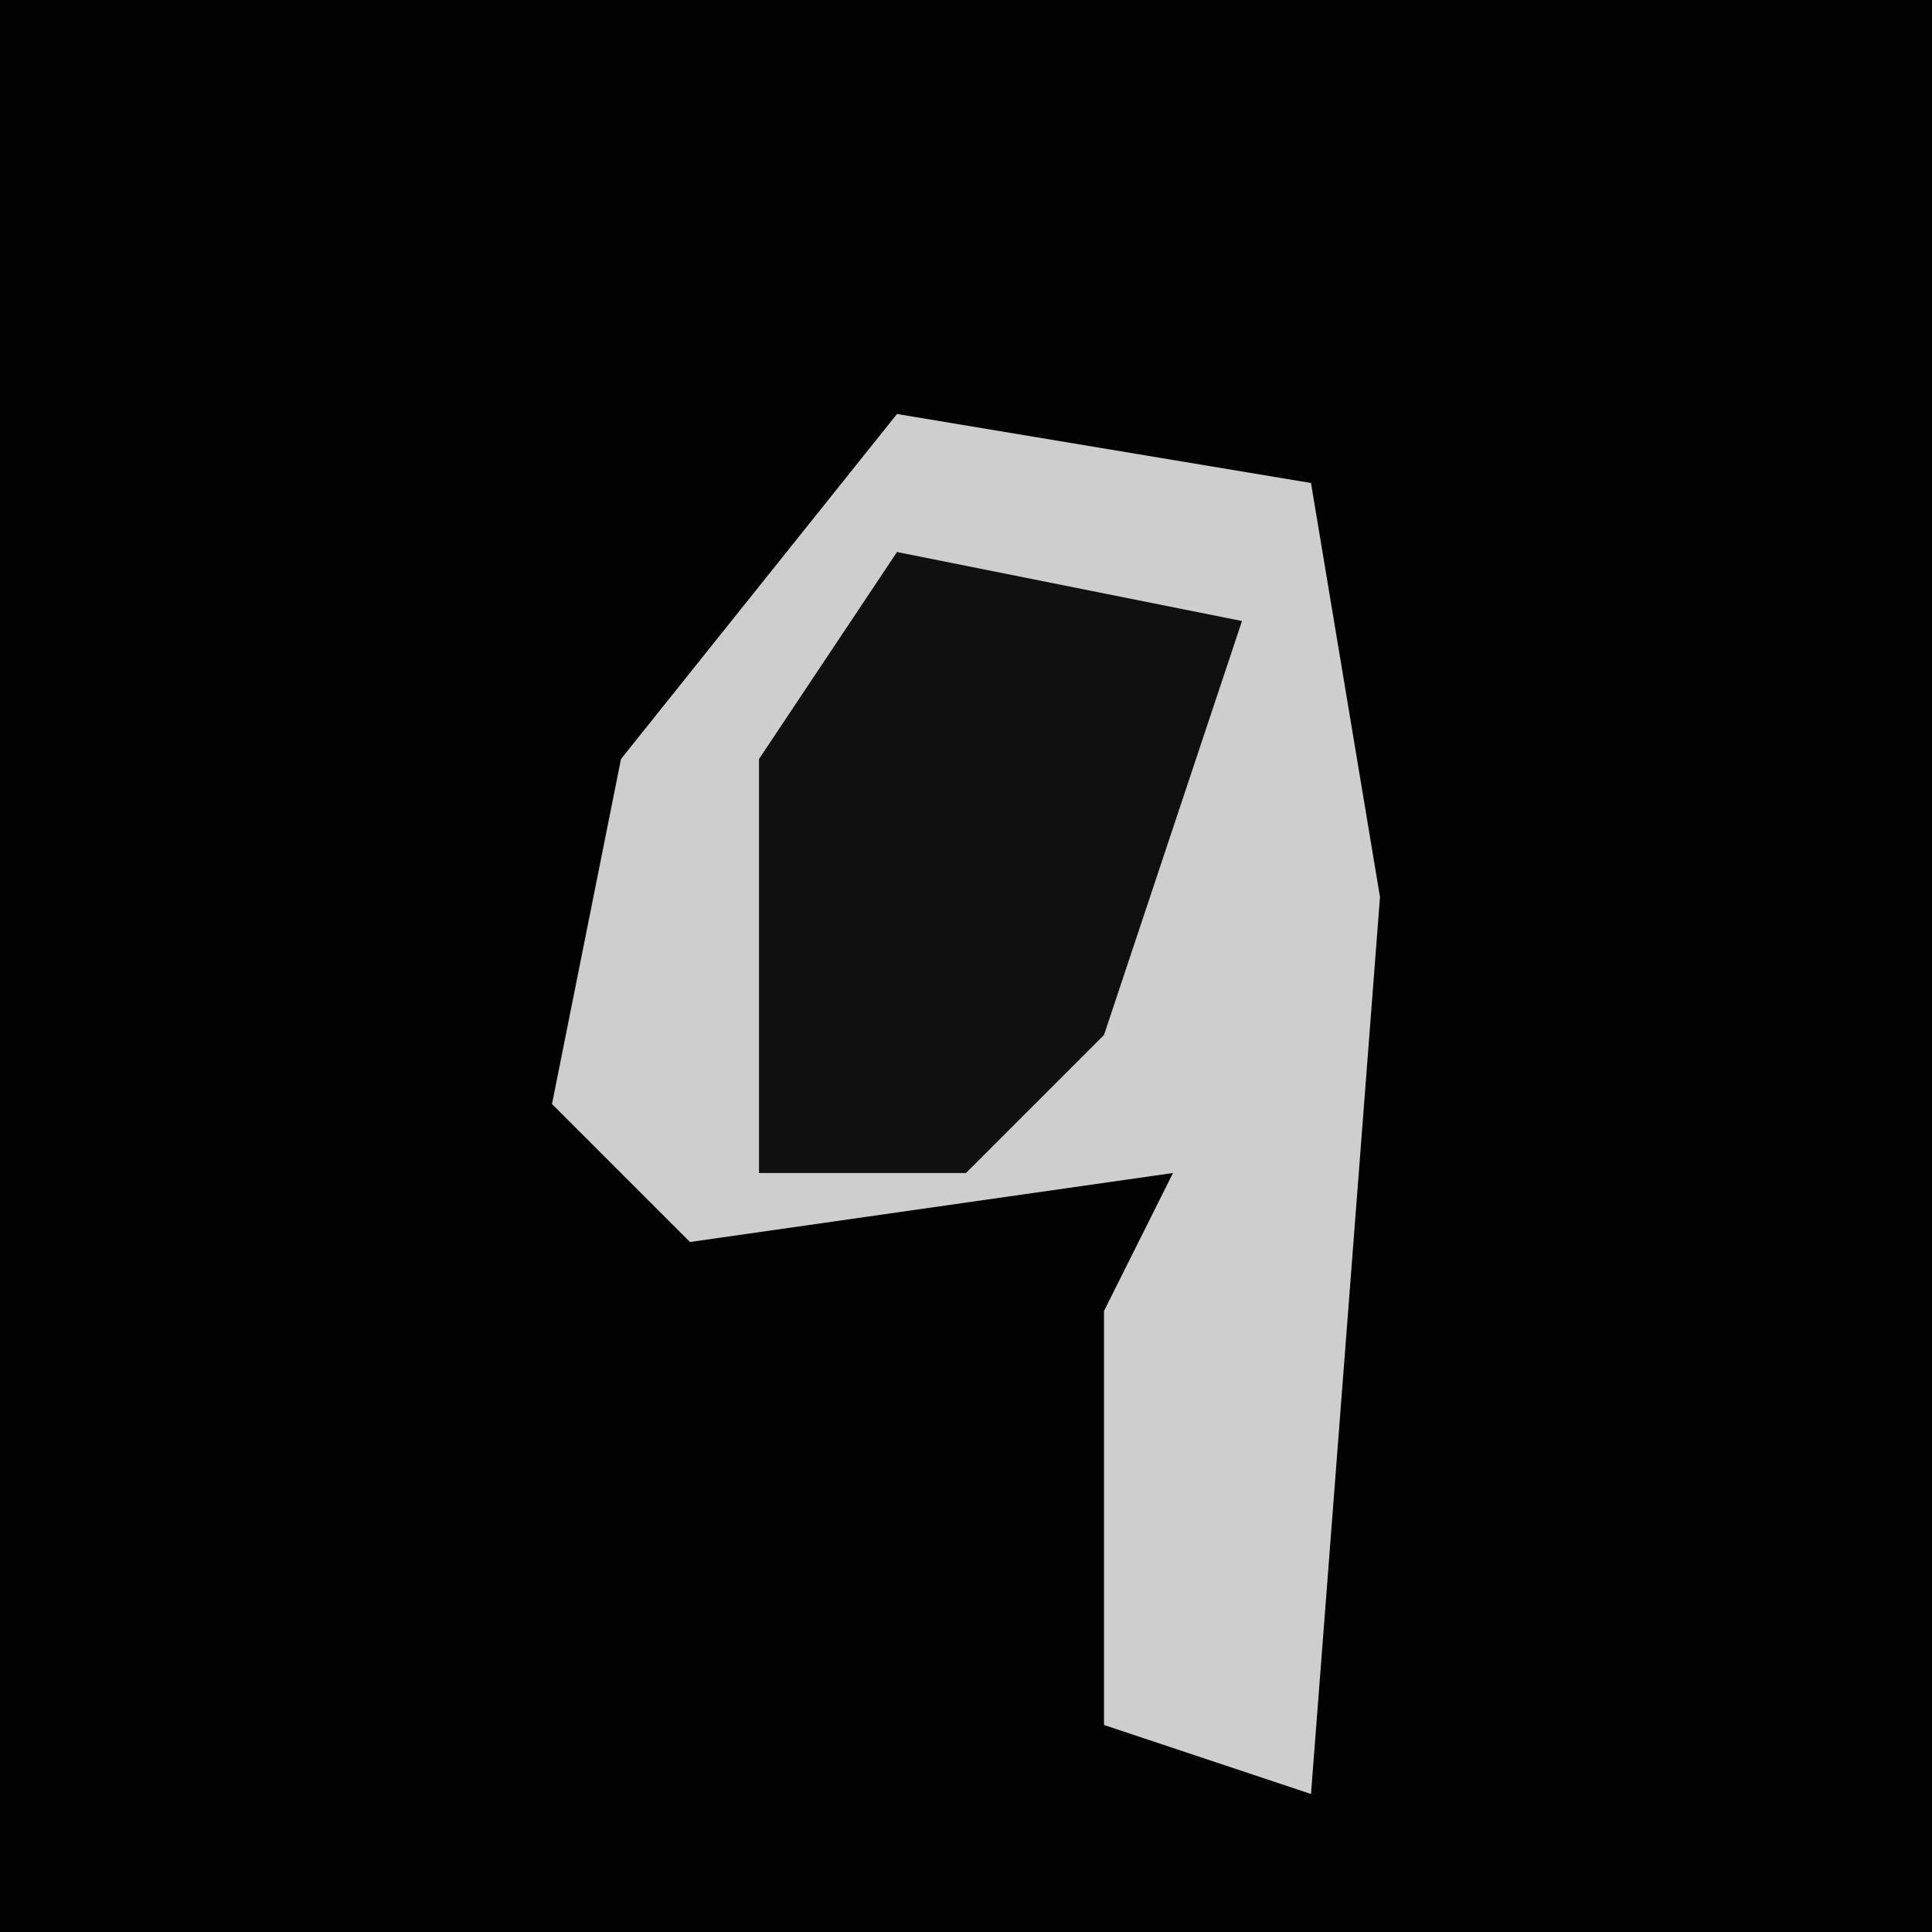 <?xml version="1.0" encoding="UTF-8"?>
<svg version="1.1" xmlns="http://www.w3.org/2000/svg" width="28" height="28">
<path d="M0,0 L28,0 L28,28 L0,28 Z " fill="#020202" transform="translate(0,0)"/>
<path d="M0,0 L6,1 L7,7 L6,20 L3,19 L3,13 L4,11 L-3,12 L-5,10 L-4,5 Z " fill="#CECECE" transform="translate(13,6)"/>
<path d="M0,0 L5,1 L3,7 L1,9 L-2,9 L-2,3 Z " fill="#101010" transform="translate(13,8)"/>
</svg>
